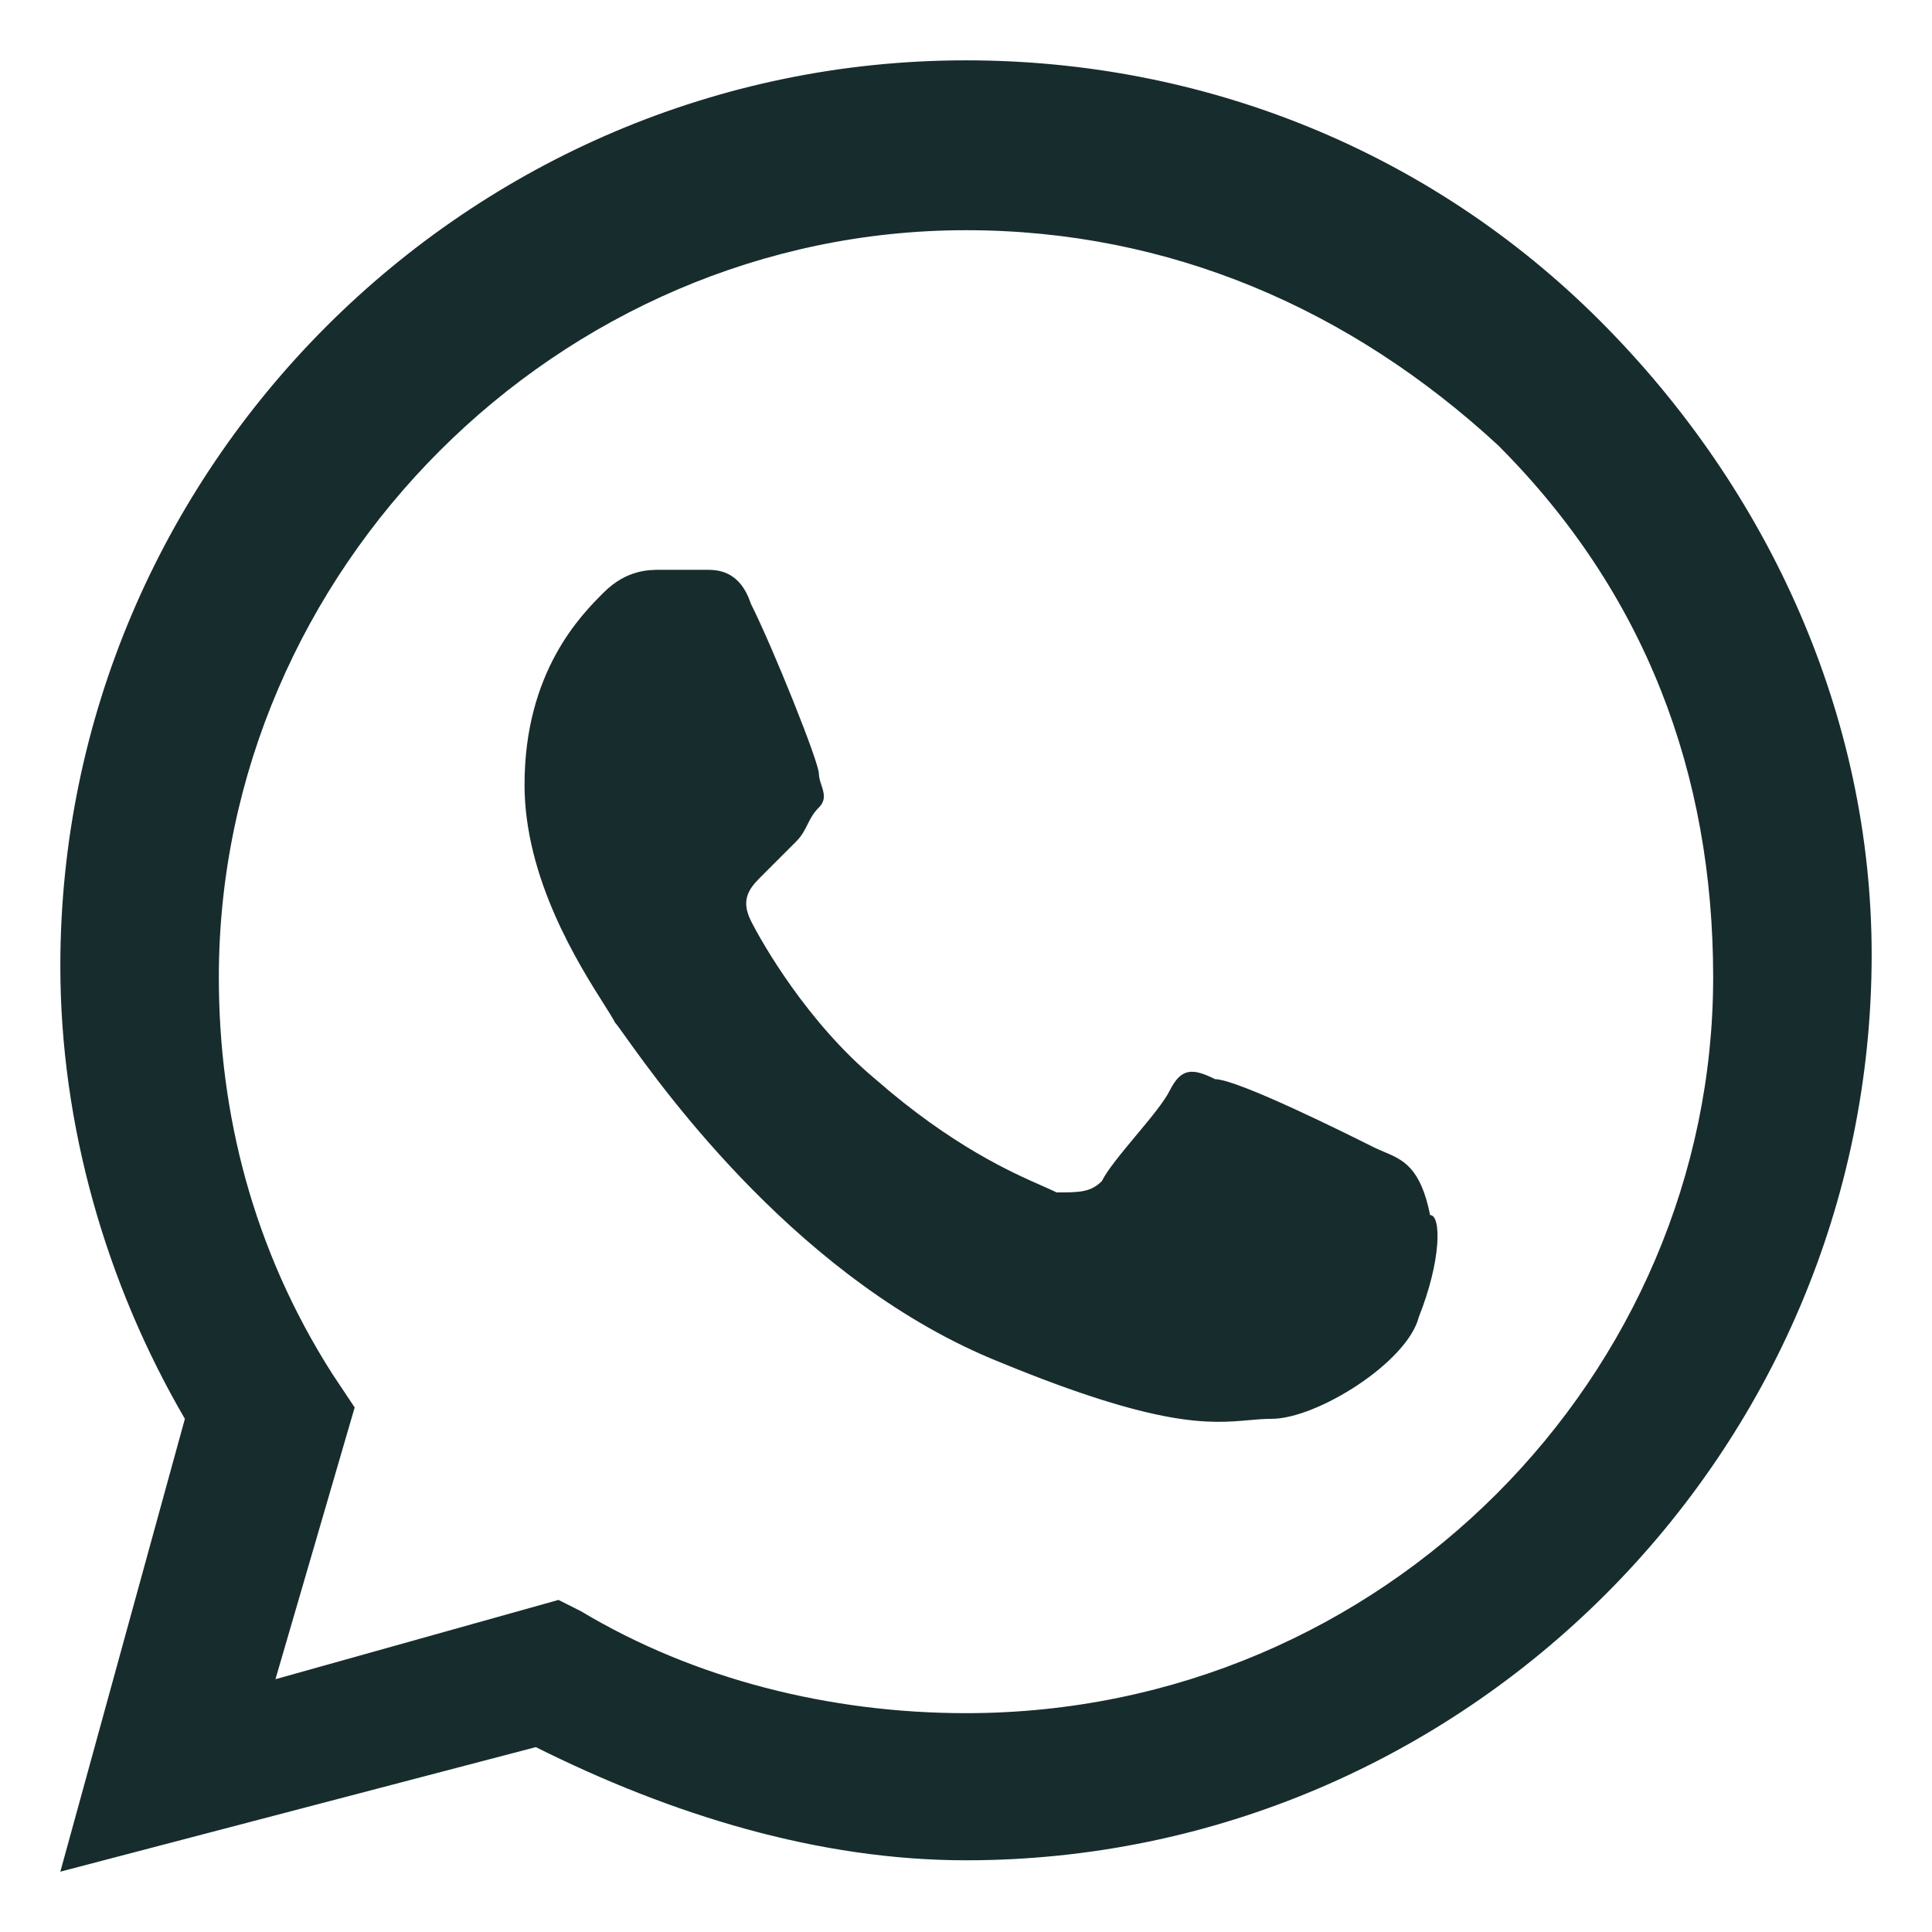 <svg width="26" height="26" viewBox="0 0 26 26" fill="none" xmlns="http://www.w3.org/2000/svg">
<path fill-rule="evenodd" clip-rule="evenodd" d="M21.531 4.316C19.246 2.031 16.199 0.812 13 0.812C6.297 0.812 0.812 6.297 0.812 13C0.812 15.133 1.422 17.266 2.488 19.094L0.812 25.188L7.211 23.512C9.039 24.426 11.02 25.035 13 25.035C19.703 25.035 25.188 19.551 25.188 12.848C25.188 9.648 23.816 6.602 21.531 4.316ZM7.82 21.684C9.344 22.598 11.172 23.055 13 23.055C18.637 23.055 23.055 18.484 23.055 13.152C23.055 10.41 22.141 7.973 20.16 5.992C18.18 4.164 15.742 3.098 13 3.098C7.516 3.098 2.945 7.668 2.945 13.152C2.945 14.98 3.402 16.809 4.469 18.484L4.773 18.941L3.707 22.598L7.516 21.531L7.82 21.684ZM18.484 15.438C18.18 15.285 16.656 14.523 16.352 14.523C16.047 14.371 15.895 14.371 15.742 14.676C15.666 14.828 15.476 15.057 15.285 15.285C15.095 15.514 14.904 15.742 14.828 15.895C14.676 16.047 14.523 16.047 14.219 16.047C14.171 16.023 14.109 15.996 14.033 15.962C13.621 15.781 12.81 15.423 11.781 14.523C10.867 13.762 10.258 12.695 10.105 12.391C9.953 12.086 10.105 11.934 10.258 11.781L10.715 11.324C10.791 11.248 10.829 11.172 10.867 11.096C10.905 11.02 10.943 10.943 11.02 10.867C11.121 10.766 11.087 10.664 11.053 10.562C11.037 10.512 11.02 10.461 11.02 10.41C11.02 10.258 10.41 8.734 10.105 8.125C9.953 7.668 9.648 7.668 9.496 7.668H8.887C8.734 7.668 8.43 7.668 8.125 7.973C7.82 8.277 7.059 9.039 7.059 10.562C7.059 11.827 7.793 12.986 8.13 13.518C8.199 13.627 8.251 13.71 8.277 13.762C8.296 13.781 8.343 13.846 8.416 13.949C8.936 14.676 10.787 17.264 13.457 18.332C15.608 19.218 16.288 19.158 16.806 19.112C16.911 19.102 17.01 19.094 17.113 19.094C17.723 19.094 18.941 18.332 19.094 17.723C19.398 16.961 19.398 16.352 19.246 16.352C19.117 15.709 18.88 15.608 18.626 15.501C18.579 15.481 18.532 15.461 18.484 15.438Z" fill="#172D2D"/>
</svg>

